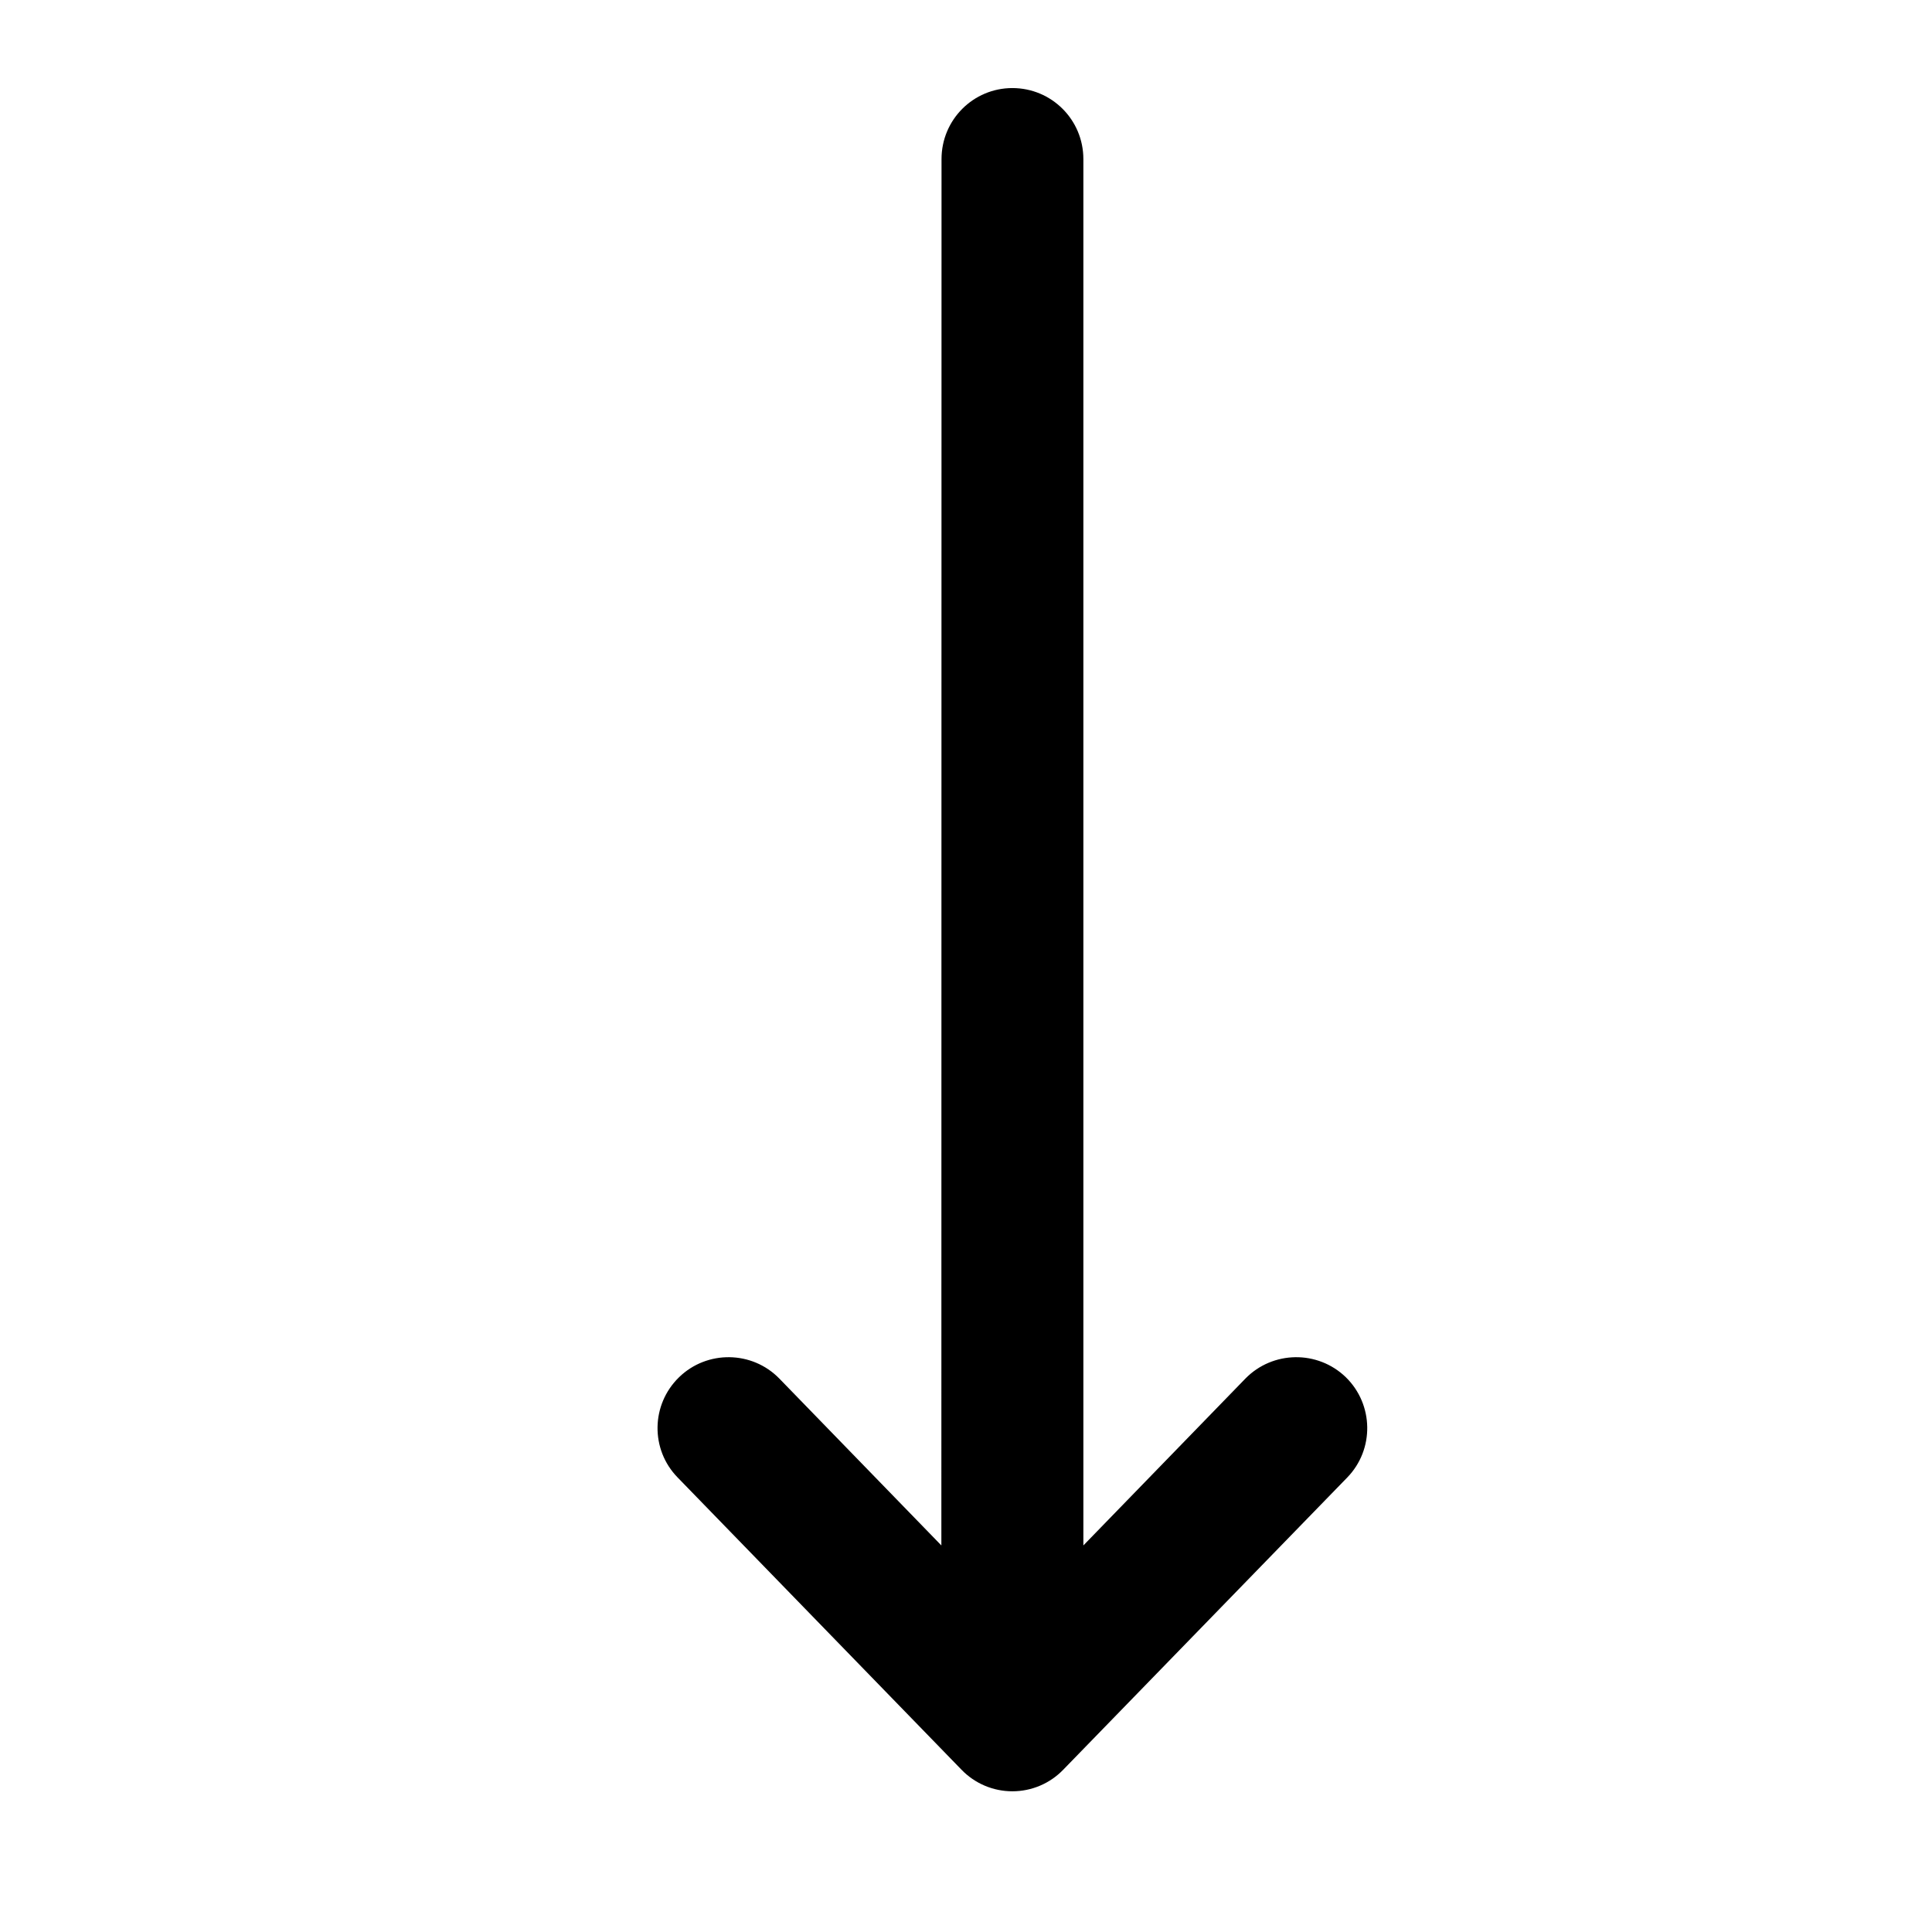 <svg width="12" height="12" viewBox="0 0 12 12" fill="none" xmlns="http://www.w3.org/2000/svg">
<g clip-path="url(#clip0_11_8970)">
<path fill-rule="evenodd" clip-rule="evenodd" d="M6.288 0.547C6.045 0.547 5.848 0.744 5.848 0.988L5.847 9.599L4.841 8.563C4.672 8.389 4.392 8.385 4.218 8.554C4.043 8.724 4.039 9.003 4.209 9.177L5.972 10.992C6.055 11.078 6.169 11.126 6.288 11.126C6.407 11.126 6.521 11.078 6.604 10.992L8.368 9.177C8.537 9.003 8.533 8.724 8.359 8.554C8.184 8.385 7.905 8.389 7.735 8.563L6.729 9.599L6.729 0.988C6.729 0.744 6.532 0.547 6.288 0.547Z" fill="black"/>
</g>
<defs>
<clipPath id="clip0_11_8970">
<path d="M6.289 0.547C9.21 0.547 11.578 2.915 11.578 5.836C11.578 8.758 9.21 11.126 6.289 11.126C3.367 11.126 0.999 8.758 0.999 5.836C0.999 2.915 3.367 0.547 6.289 0.547Z" fill="white"/>
</clipPath>
</defs>
</svg>
